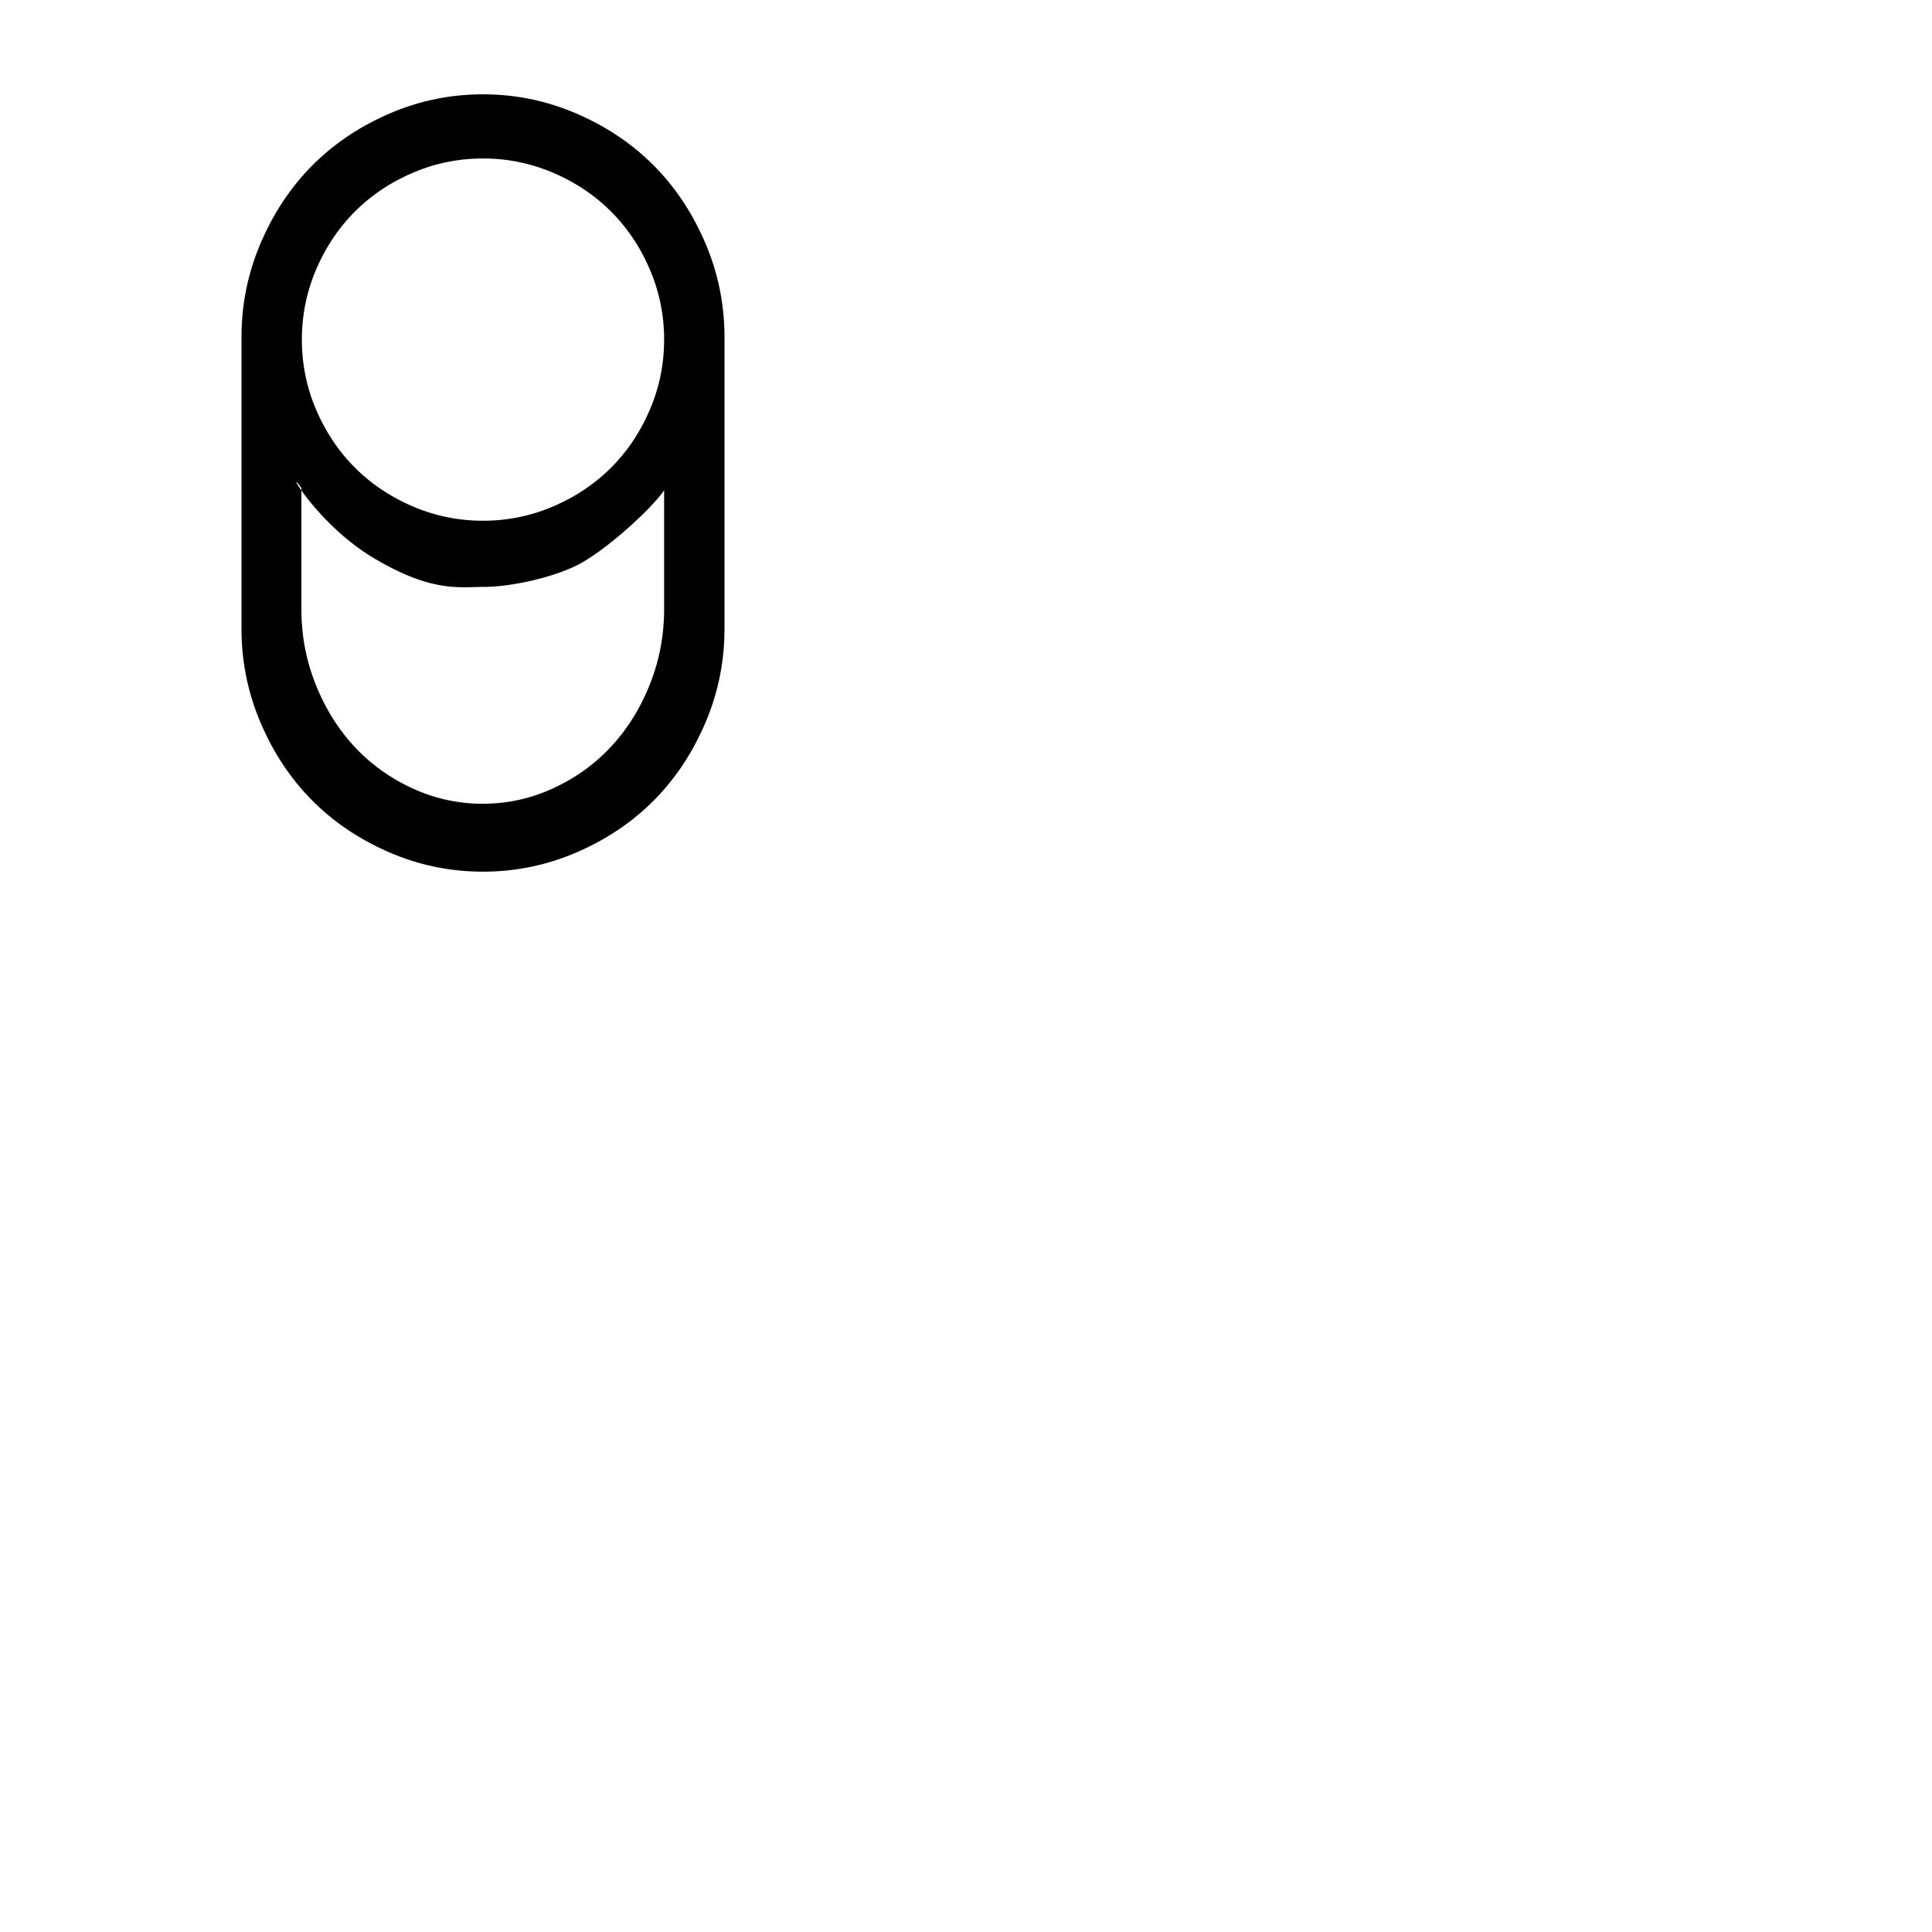 <svg xmlns="http://www.w3.org/2000/svg" version="1.1" viewBox="0 0 512 512" fill="currentColor"><path fill="currentColor" fill-rule="evenodd" d="M128 231c-8.667 0-16.95-1.71-24.85-5.13c-7.9-3.42-14.7-7.996-20.4-13.73c-5.7-5.733-10.25-12.573-13.65-20.52c-3.4-7.946-5.1-16.278-5.1-24.995v-77.25c0-8.717 1.7-17.05 5.1-24.996c3.4-7.946 7.95-14.786 13.65-20.52c5.7-5.733 12.5-10.31 20.4-13.73C111.05 26.71 119.333 25 128 25c8.667 0 16.95 1.71 24.85 5.13c7.9 3.42 14.7 7.996 20.4 13.73c5.7 5.733 10.25 12.573 13.65 20.52c3.4 7.946 5.1 16.278 5.1 24.995v77.25c0 8.717-1.7 17.05-5.1 24.996c-3.4 7.946-7.95 14.786-13.65 20.52c-5.7 5.733-12.5 10.31-20.4 13.73C144.95 229.29 136.667 231 128 231m-.064-18c6.508 0 12.72-1.36 18.634-4.08c5.914-2.72 11.03-6.397 15.349-11.032c4.318-4.634 7.744-10.125 10.279-16.472c2.535-6.346 3.802-13.012 3.802-19.997v-31.47c-3.802 5.44-16.147 16.472-23.281 19.947c-7.135 3.476-17.96 5.642-24.468 5.642c-.783 0-1.578.022-2.398.044c-5.999.166-13.327.367-26.831-7.701c-9.44-5.639-16.357-13.944-19.15-17.909v-.628c-1.88-2.637-1.748-1.855 0 .628v31.447c0 6.985 1.267 13.65 3.801 19.997c2.535 6.347 5.962 11.838 10.28 16.472c4.318 4.635 9.434 8.312 15.348 11.032a44.085 44.085 0 0 0 18.635 4.08m18.674-78.797C140.703 136.734 134.5 138 128 138s-12.703-1.266-18.609-3.797c-5.907-2.531-11.016-5.953-15.328-10.265c-4.313-4.313-7.735-9.422-10.266-15.328C81.266 102.703 80 96.5 80 90s1.266-12.703 3.797-18.609c2.531-5.907 5.953-11.016 10.265-15.328c4.313-4.313 9.422-7.735 15.328-10.266C115.297 43.266 121.5 42 128 42s12.703 1.266 18.609 3.797c5.907 2.531 11.016 5.953 15.328 10.265c4.313 4.313 7.735 9.422 10.266 15.328C174.734 77.297 176 83.5 176 90s-1.266 12.703-3.797 18.609c-2.531 5.907-5.953 11.016-10.266 15.328c-4.312 4.313-9.421 7.735-15.327 10.266" clip-rule="evenodd"/></svg>
